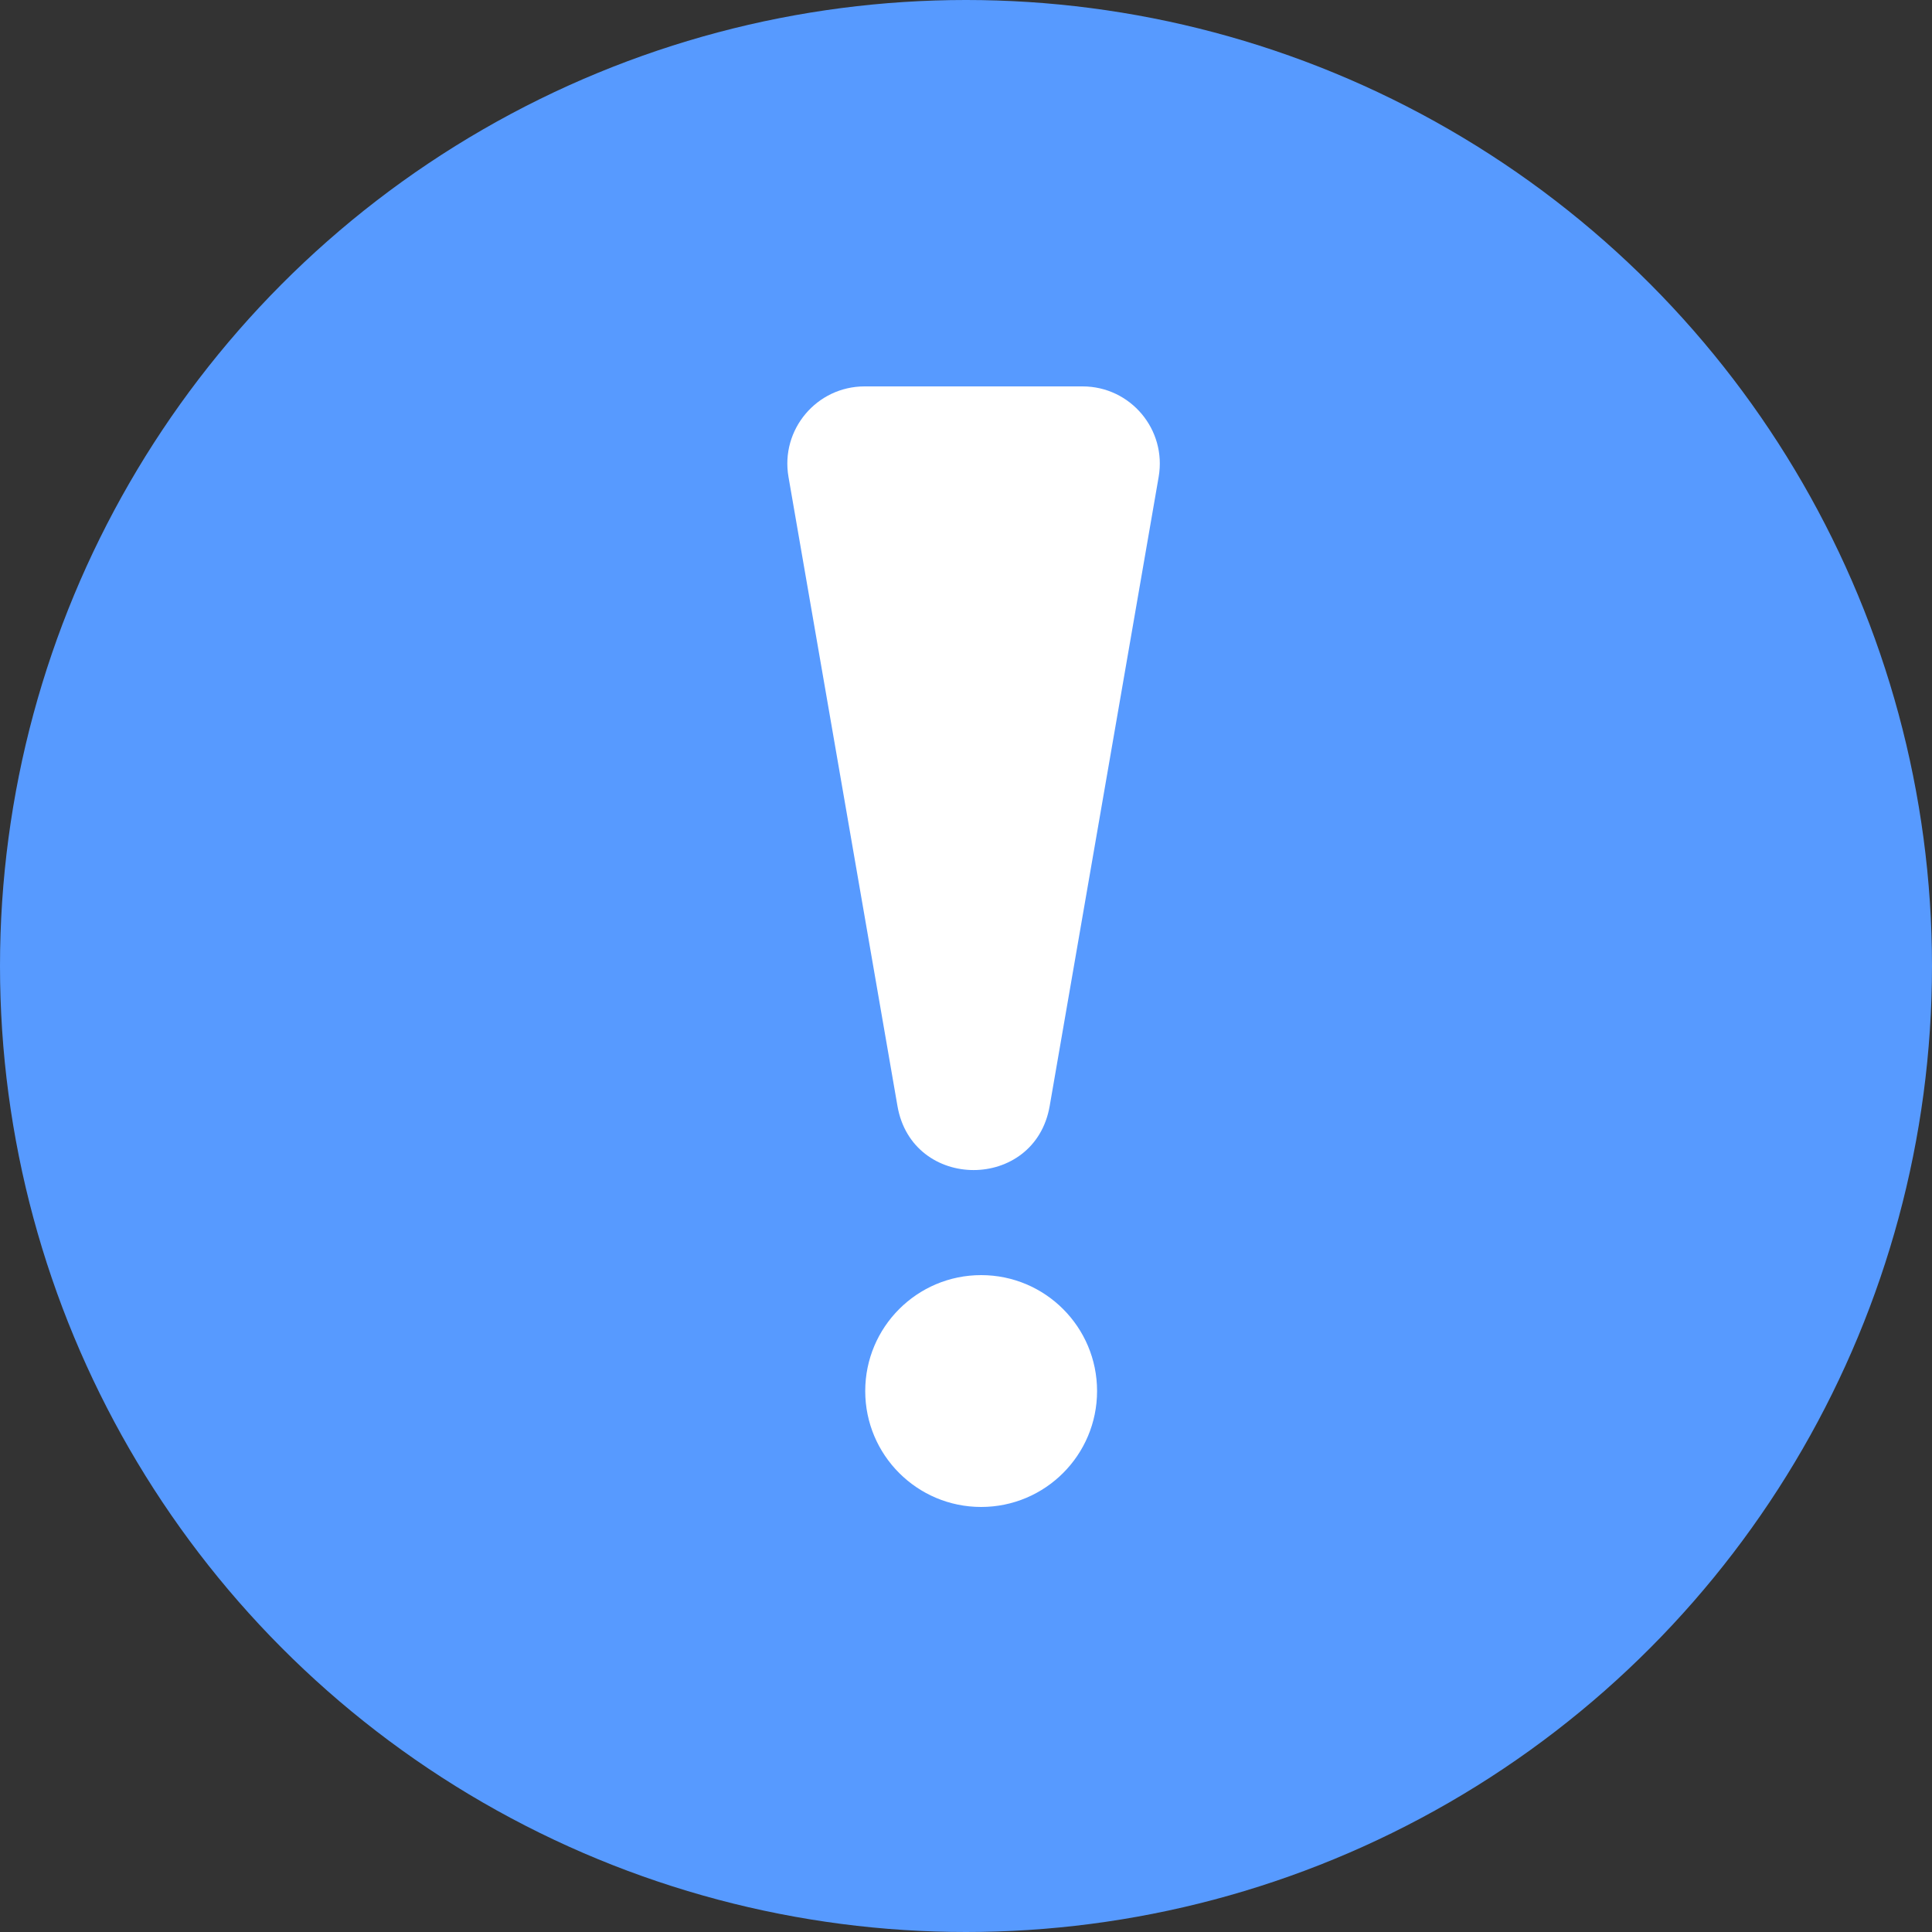 <svg width="25" height="25" viewBox="0 0 25 25" fill="none" xmlns="http://www.w3.org/2000/svg">
<rect x="0" y="0" width="25" height="25" fill="#333333" stroke="none"/>
<circle cx="12.5" cy="12.5" r="12.5" fill="#579AFF"/>
<circle cx="12.696" cy="18" r="1.5" fill="white"/>
<path d="M13.583 14.311C13.392 15.417 11.804 15.417 11.613 14.311L10.203 6.171C10.097 5.559 10.568 5 11.188 5H14.008C14.629 5 15.099 5.559 14.993 6.171L13.583 14.311Z" fill="white"/>
</svg>
